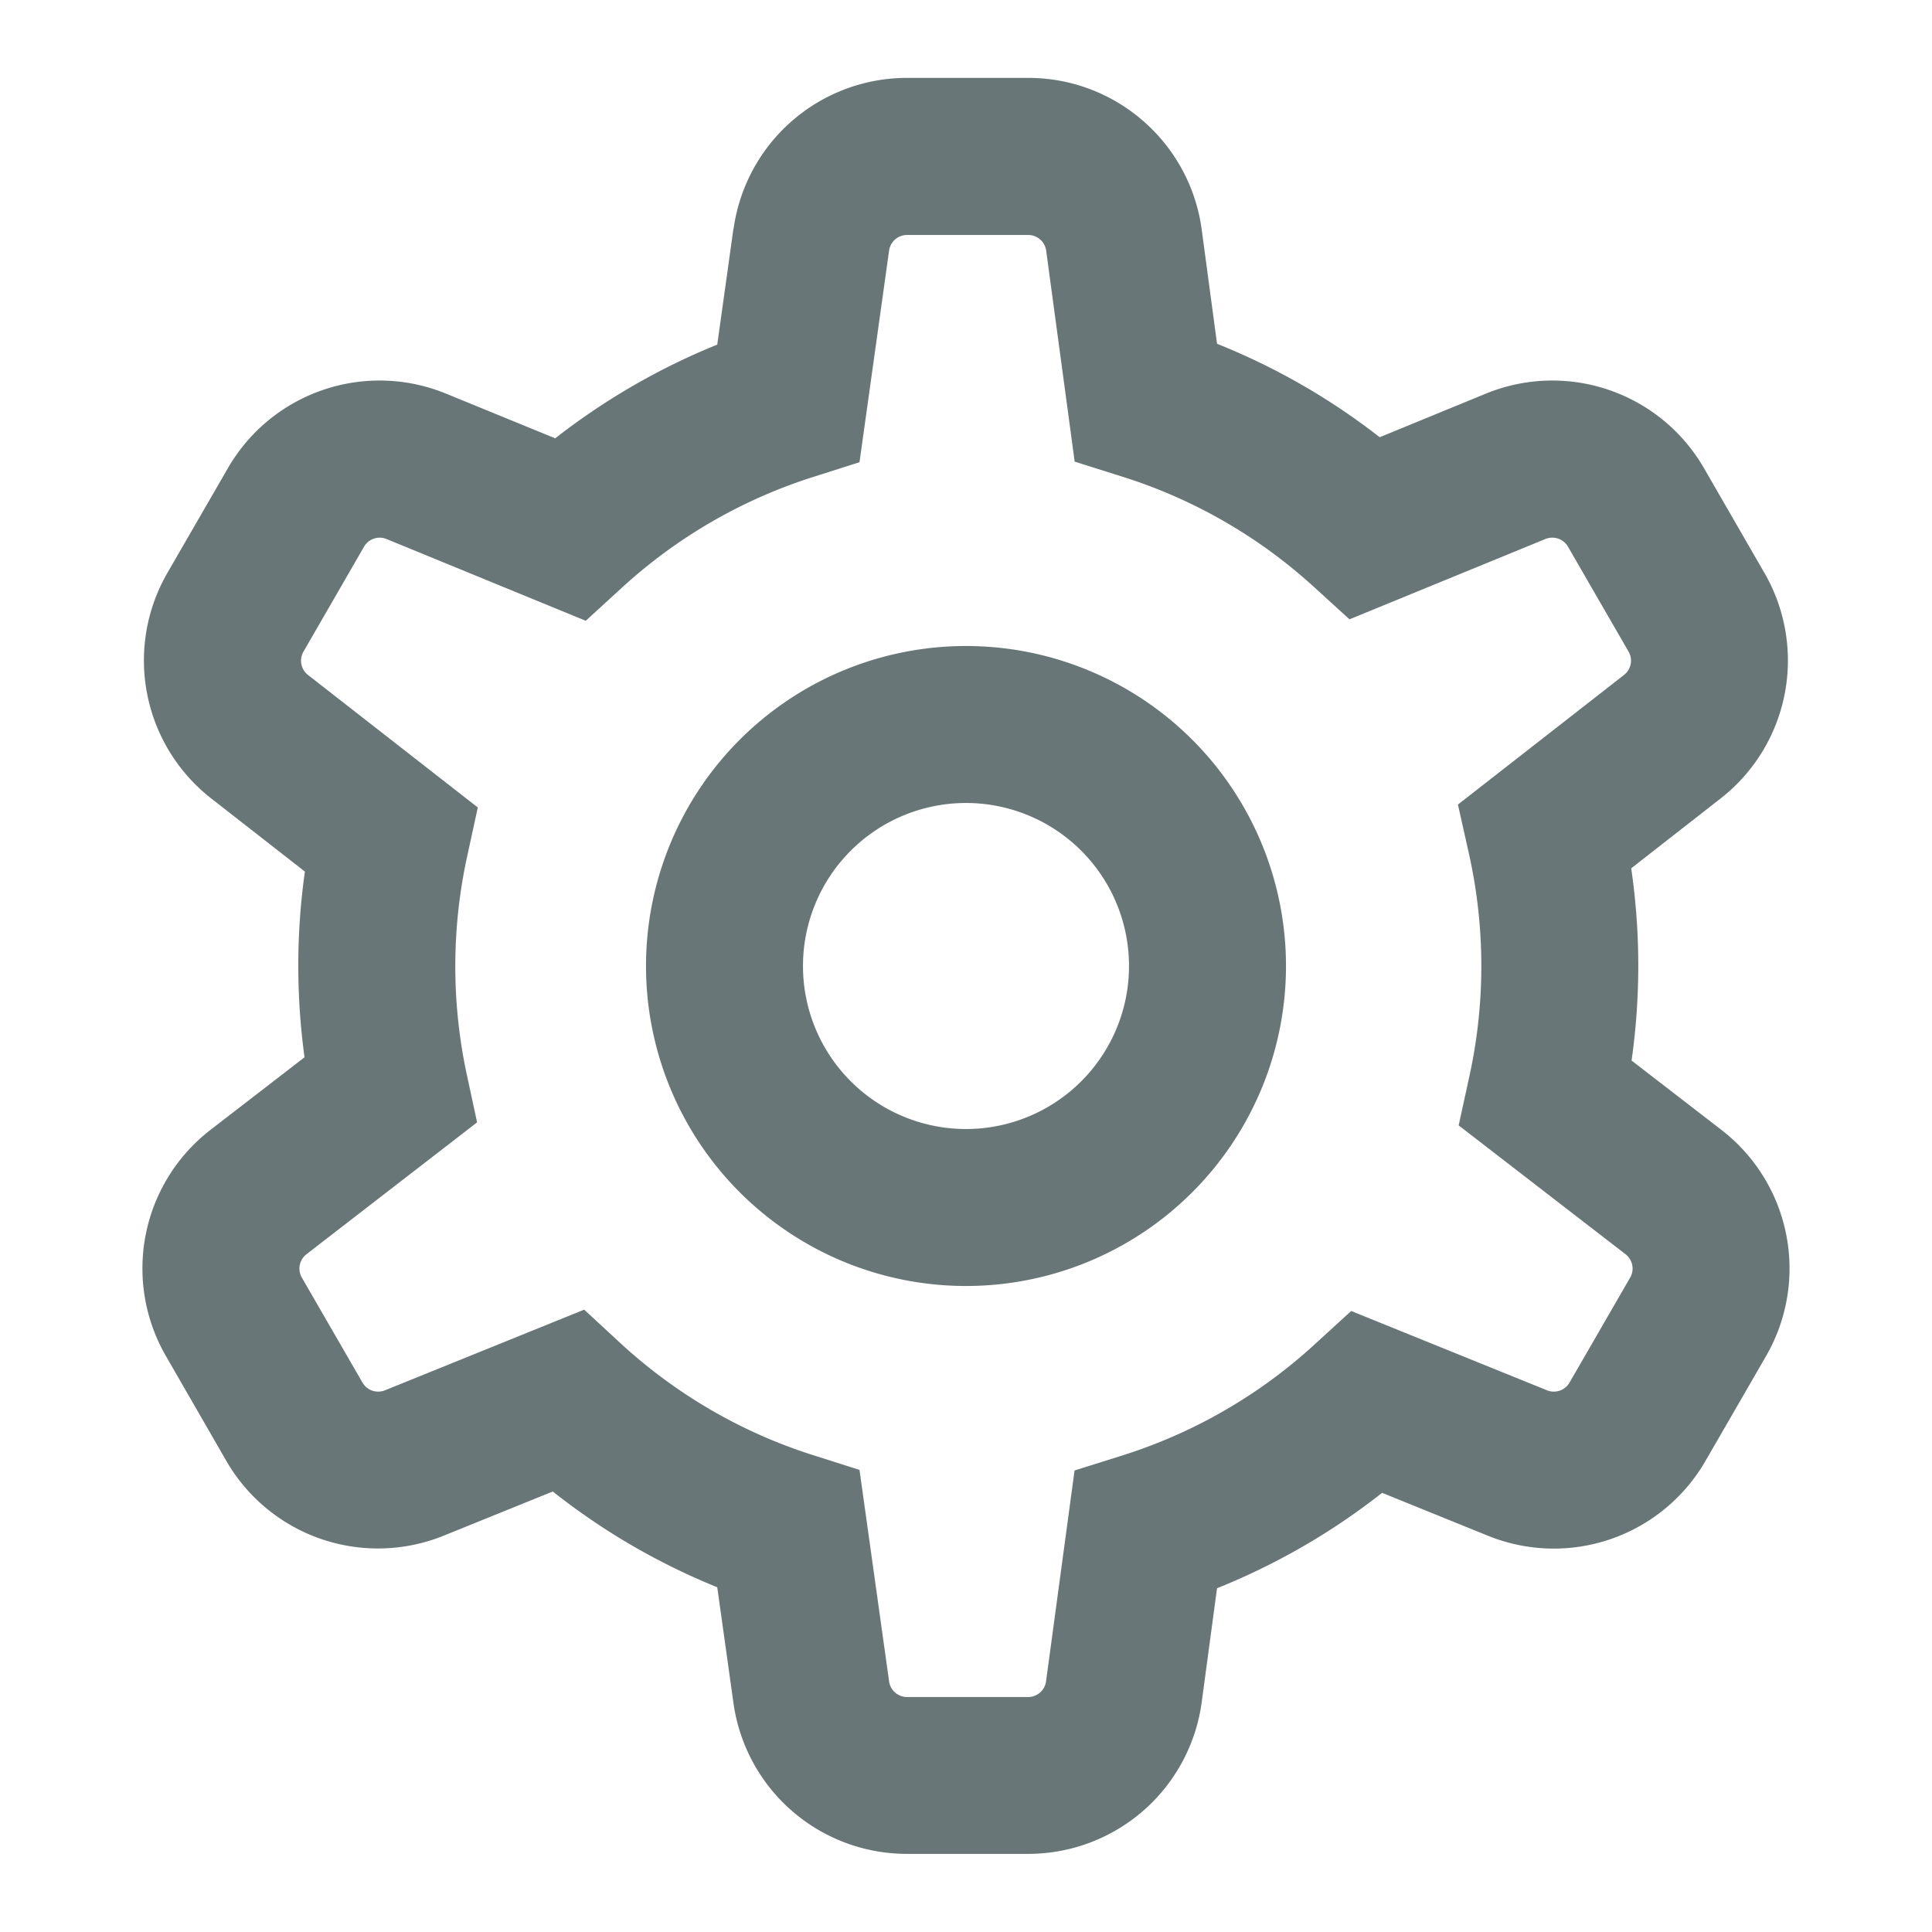 <svg width="16" height="16" fill="none" xmlns="http://www.w3.org/2000/svg"><path fill-rule="evenodd" clip-rule="evenodd" d="M7.511 1.946a.15.15 0 00-.148.13l-.245 1.752-.39.124a4.243 4.243 0 00-1.572.91l-.305.279-1.65-.677a.15.15 0 00-.186.063l-.502.87a.15.15 0 00.038.193l1.406 1.097-.087.4a4.267 4.267 0 00-.005 1.808l.086.4-1.413 1.092a.15.15 0 00-.038.194l.502.869a.15.15 0 00.186.064l1.65-.668.303.28c.45.414.99.733 1.587.923l.39.124.245 1.751a.15.15 0 00.148.13h1.004a.15.15 0 00.148-.13l.236-1.746.394-.124a4.243 4.243 0 001.594-.92l.303-.277 1.622.657a.15.15 0 00.186-.064l.502-.869a.15.15 0 00-.038-.194L12.08 9.32l.088-.403a4.265 4.265 0 00-.004-1.852l-.09-.402 1.375-1.073a.15.15 0 00.038-.194l-.502-.869a.15.15 0 00-.187-.063l-1.622.665-.303-.276a4.242 4.242 0 00-1.58-.906L8.9 3.823l-.236-1.747a.15.15 0 00-.148-.13H7.51zm-1.436-.05A1.45 1.45 0 017.511.645h1.004c.726 0 1.34.537 1.437 1.256l.127.946c.487.195.94.456 1.347.774l.879-.361a1.45 1.45 0 011.806.616l.502.87a1.45 1.45 0 01-.364 1.867l-.74.578a5.587 5.587 0 01.003 1.592l.745.575a1.45 1.45 0 01.369 1.872l-.502.869a1.45 1.45 0 01-1.8.62l-.878-.356a5.544 5.544 0 01-1.367.79l-.127.944a1.45 1.45 0 01-1.437 1.256H7.51a1.45 1.45 0 01-1.436-1.25l-.134-.958a5.541 5.541 0 01-1.362-.793l-.904.366a1.45 1.45 0 01-1.8-.62l-.5-.868a1.45 1.45 0 01.368-1.872l.78-.602a5.592 5.592 0 01.003-1.538l-.775-.605a1.45 1.45 0 01-.364-1.868l.502-.869a1.45 1.45 0 011.806-.616l.904.37c.406-.317.857-.58 1.342-.776l.134-.96zM8 6.65a1.35 1.35 0 100 2.7 1.35 1.35 0 000-2.7zM5.35 8a2.65 2.65 0 115.3 0 2.65 2.65 0 01-5.3 0z" fill="#697678"/></svg>